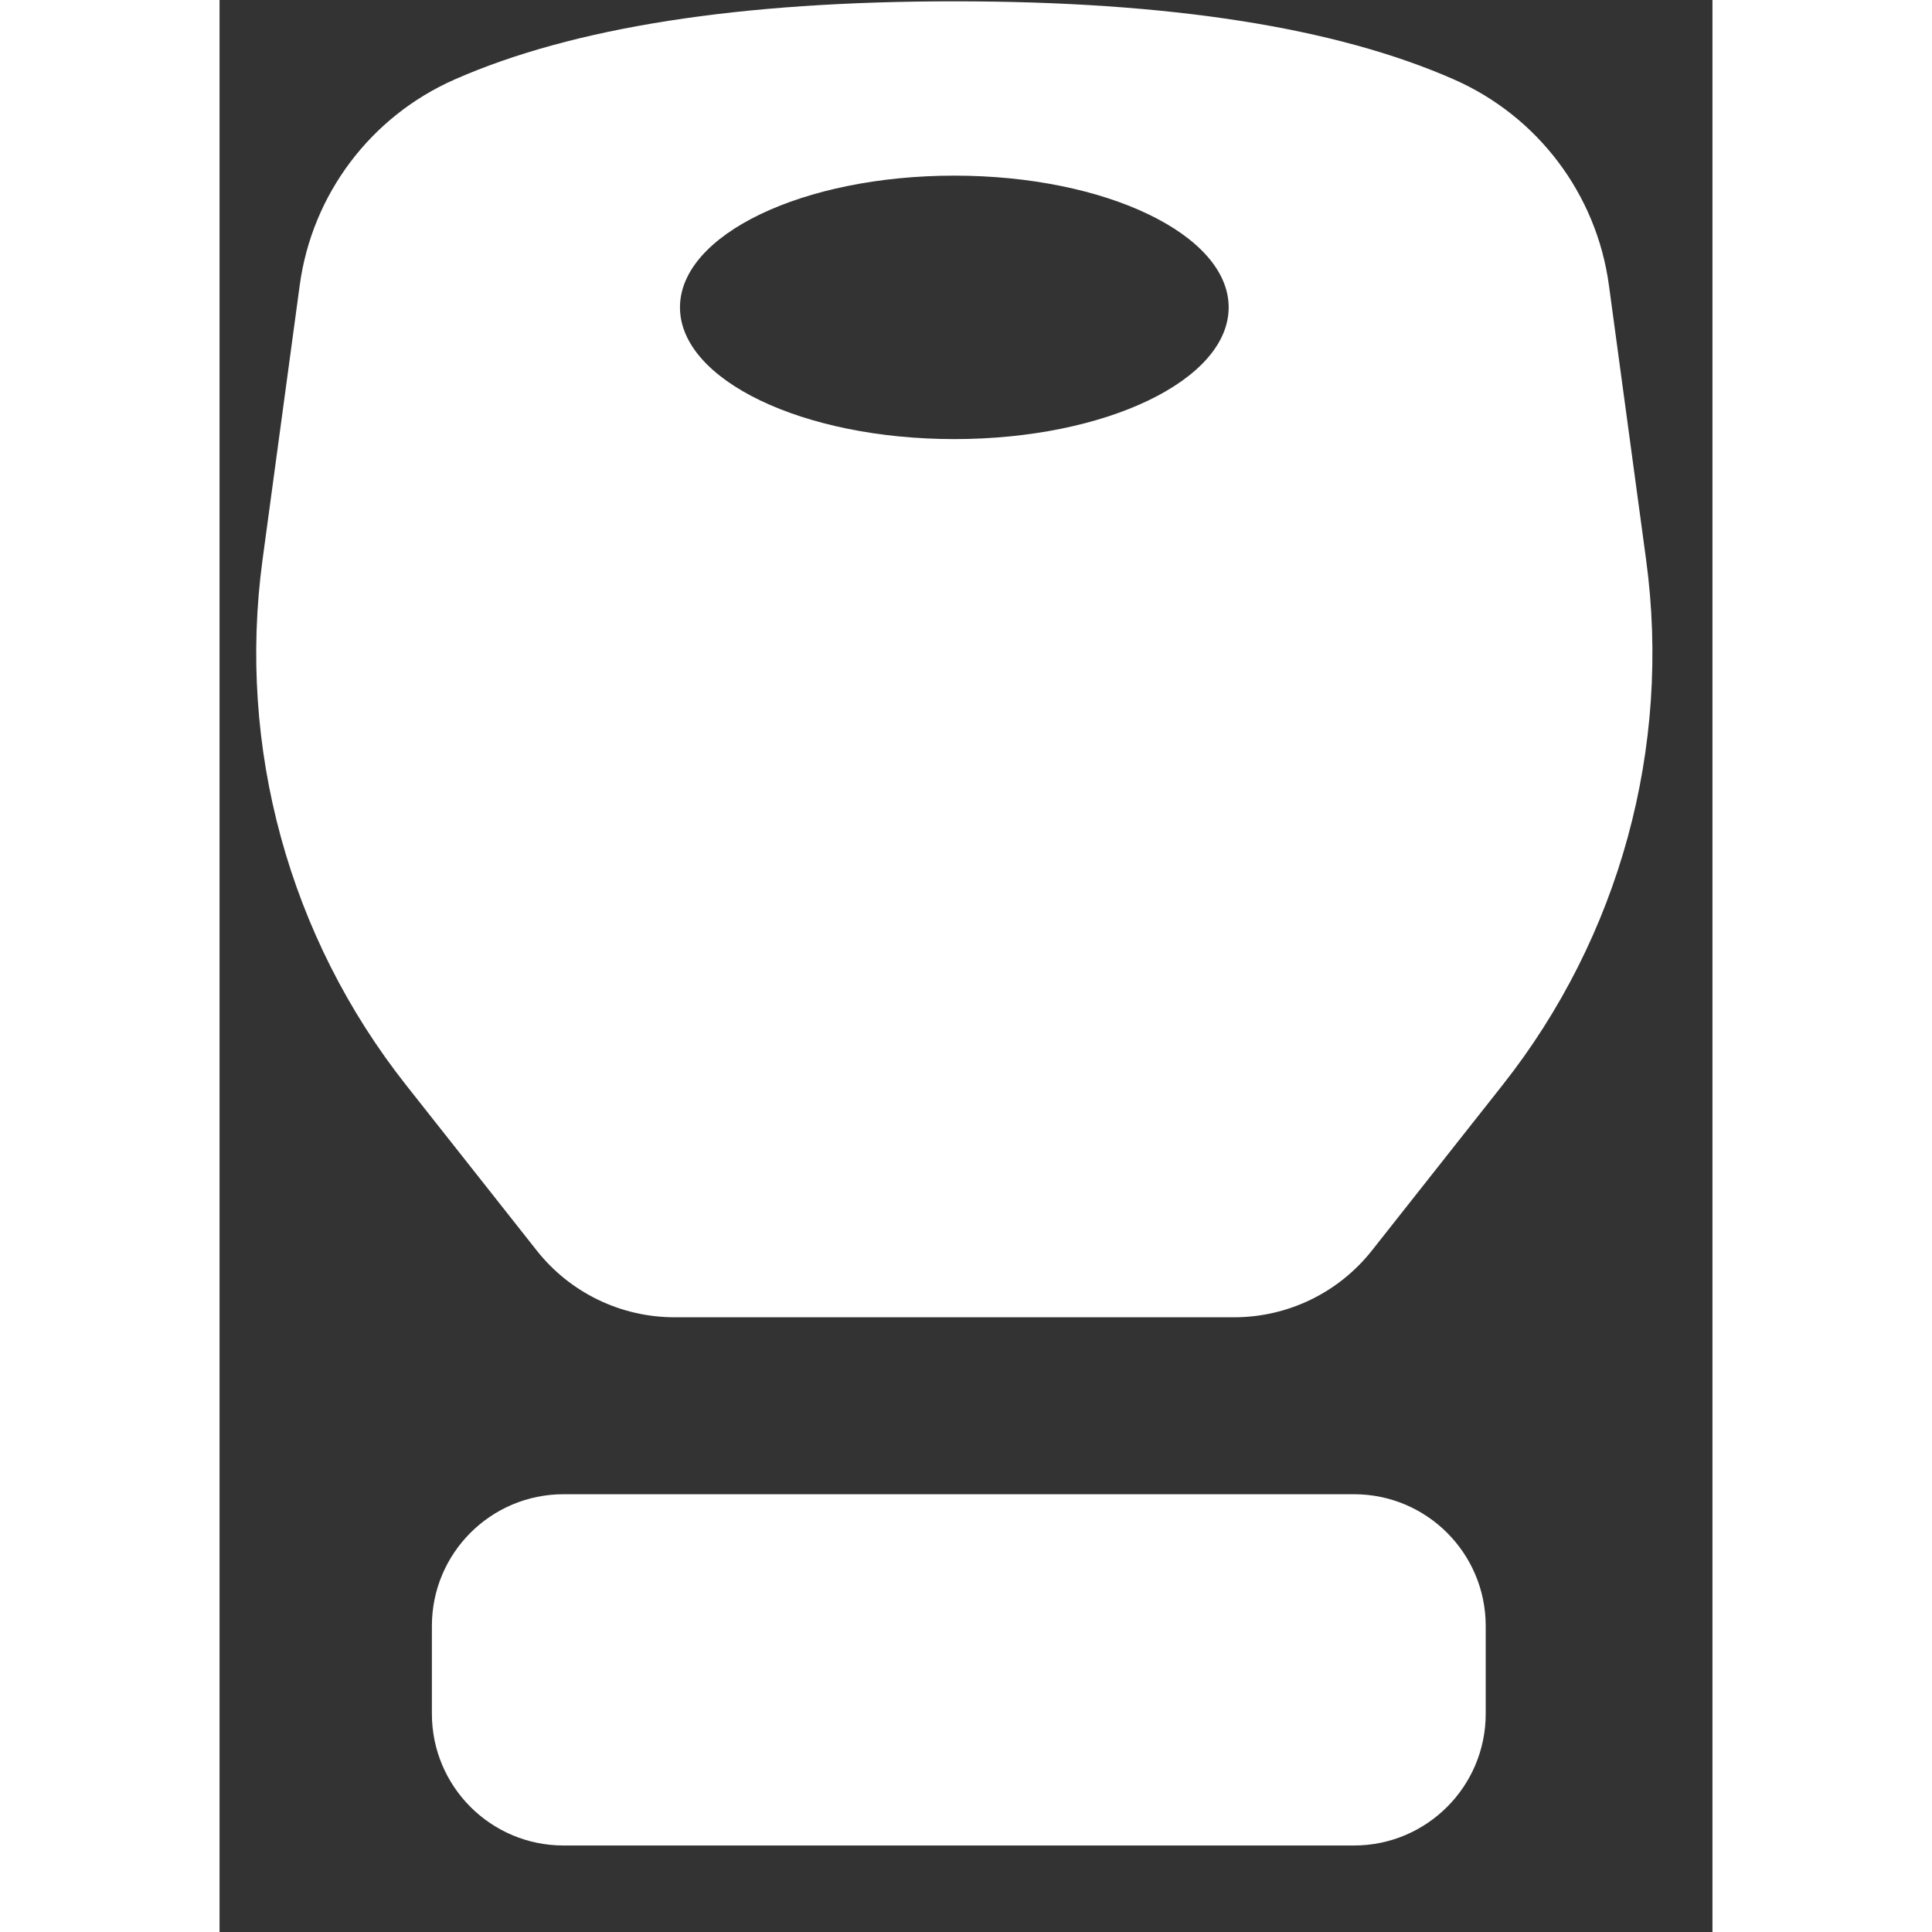 <?xml version="1.0" encoding="UTF-8"?>
<svg width="24px" height="24px" viewBox="0 0 17 22" version="1.1" xmlns="http://www.w3.org/2000/svg">
    <rect x="0" y="0" width="17" height="22" fill="#333333" stroke="none"/>
    <g id="Design" stroke="none" stroke-width="1" fill="none" fill-rule="evenodd">
        <g id="Vedic---List" transform="translate(-133, -1594)" fill="#FFFFFF">
            <g id="tabbar" transform="translate(0, 1585)">
                <g id="#2" transform="translate(94, 1)">
                    <g id="Icon-2" transform="translate(32, 6)">
                        <path d="M19.918,19.015 C20.746,19.015 21.418,19.686 21.418,20.515 L21.418,21.515 C21.418,22.343 20.746,23.015 19.918,23.015 L10.918,23.015 C10.089,23.015 9.418,22.343 9.418,21.515 L9.418,20.515 C9.418,19.686 10.089,19.015 10.918,19.015 L19.918,19.015 Z M15.367,2.015 C17.812,2.015 19.708,2.311 21.057,2.905 C22.013,3.326 22.681,4.213 22.821,5.248 L23.245,8.378 C23.533,10.51 22.943,12.669 21.609,14.357 L20.122,16.24 C19.743,16.72 19.165,17 18.553,17 L12.181,17 C11.569,17 10.991,16.72 10.612,16.24 L9.125,14.357 C7.791,12.669 7.201,10.51 7.489,8.378 L7.913,5.248 C8.053,4.213 8.721,3.326 9.677,2.905 C11.026,2.311 12.922,2.015 15.367,2.015 Z M15.367,4 C13.642,4 12.243,4.672 12.243,5.5 C12.243,6.328 13.642,7 15.367,7 C17.092,7 18.491,6.328 18.491,5.5 C18.491,4.672 17.092,4 15.367,4 Z"
                              id="Combined-Shape"/>
                    </g>
                </g>
            </g>
        </g>
    </g>
</svg>